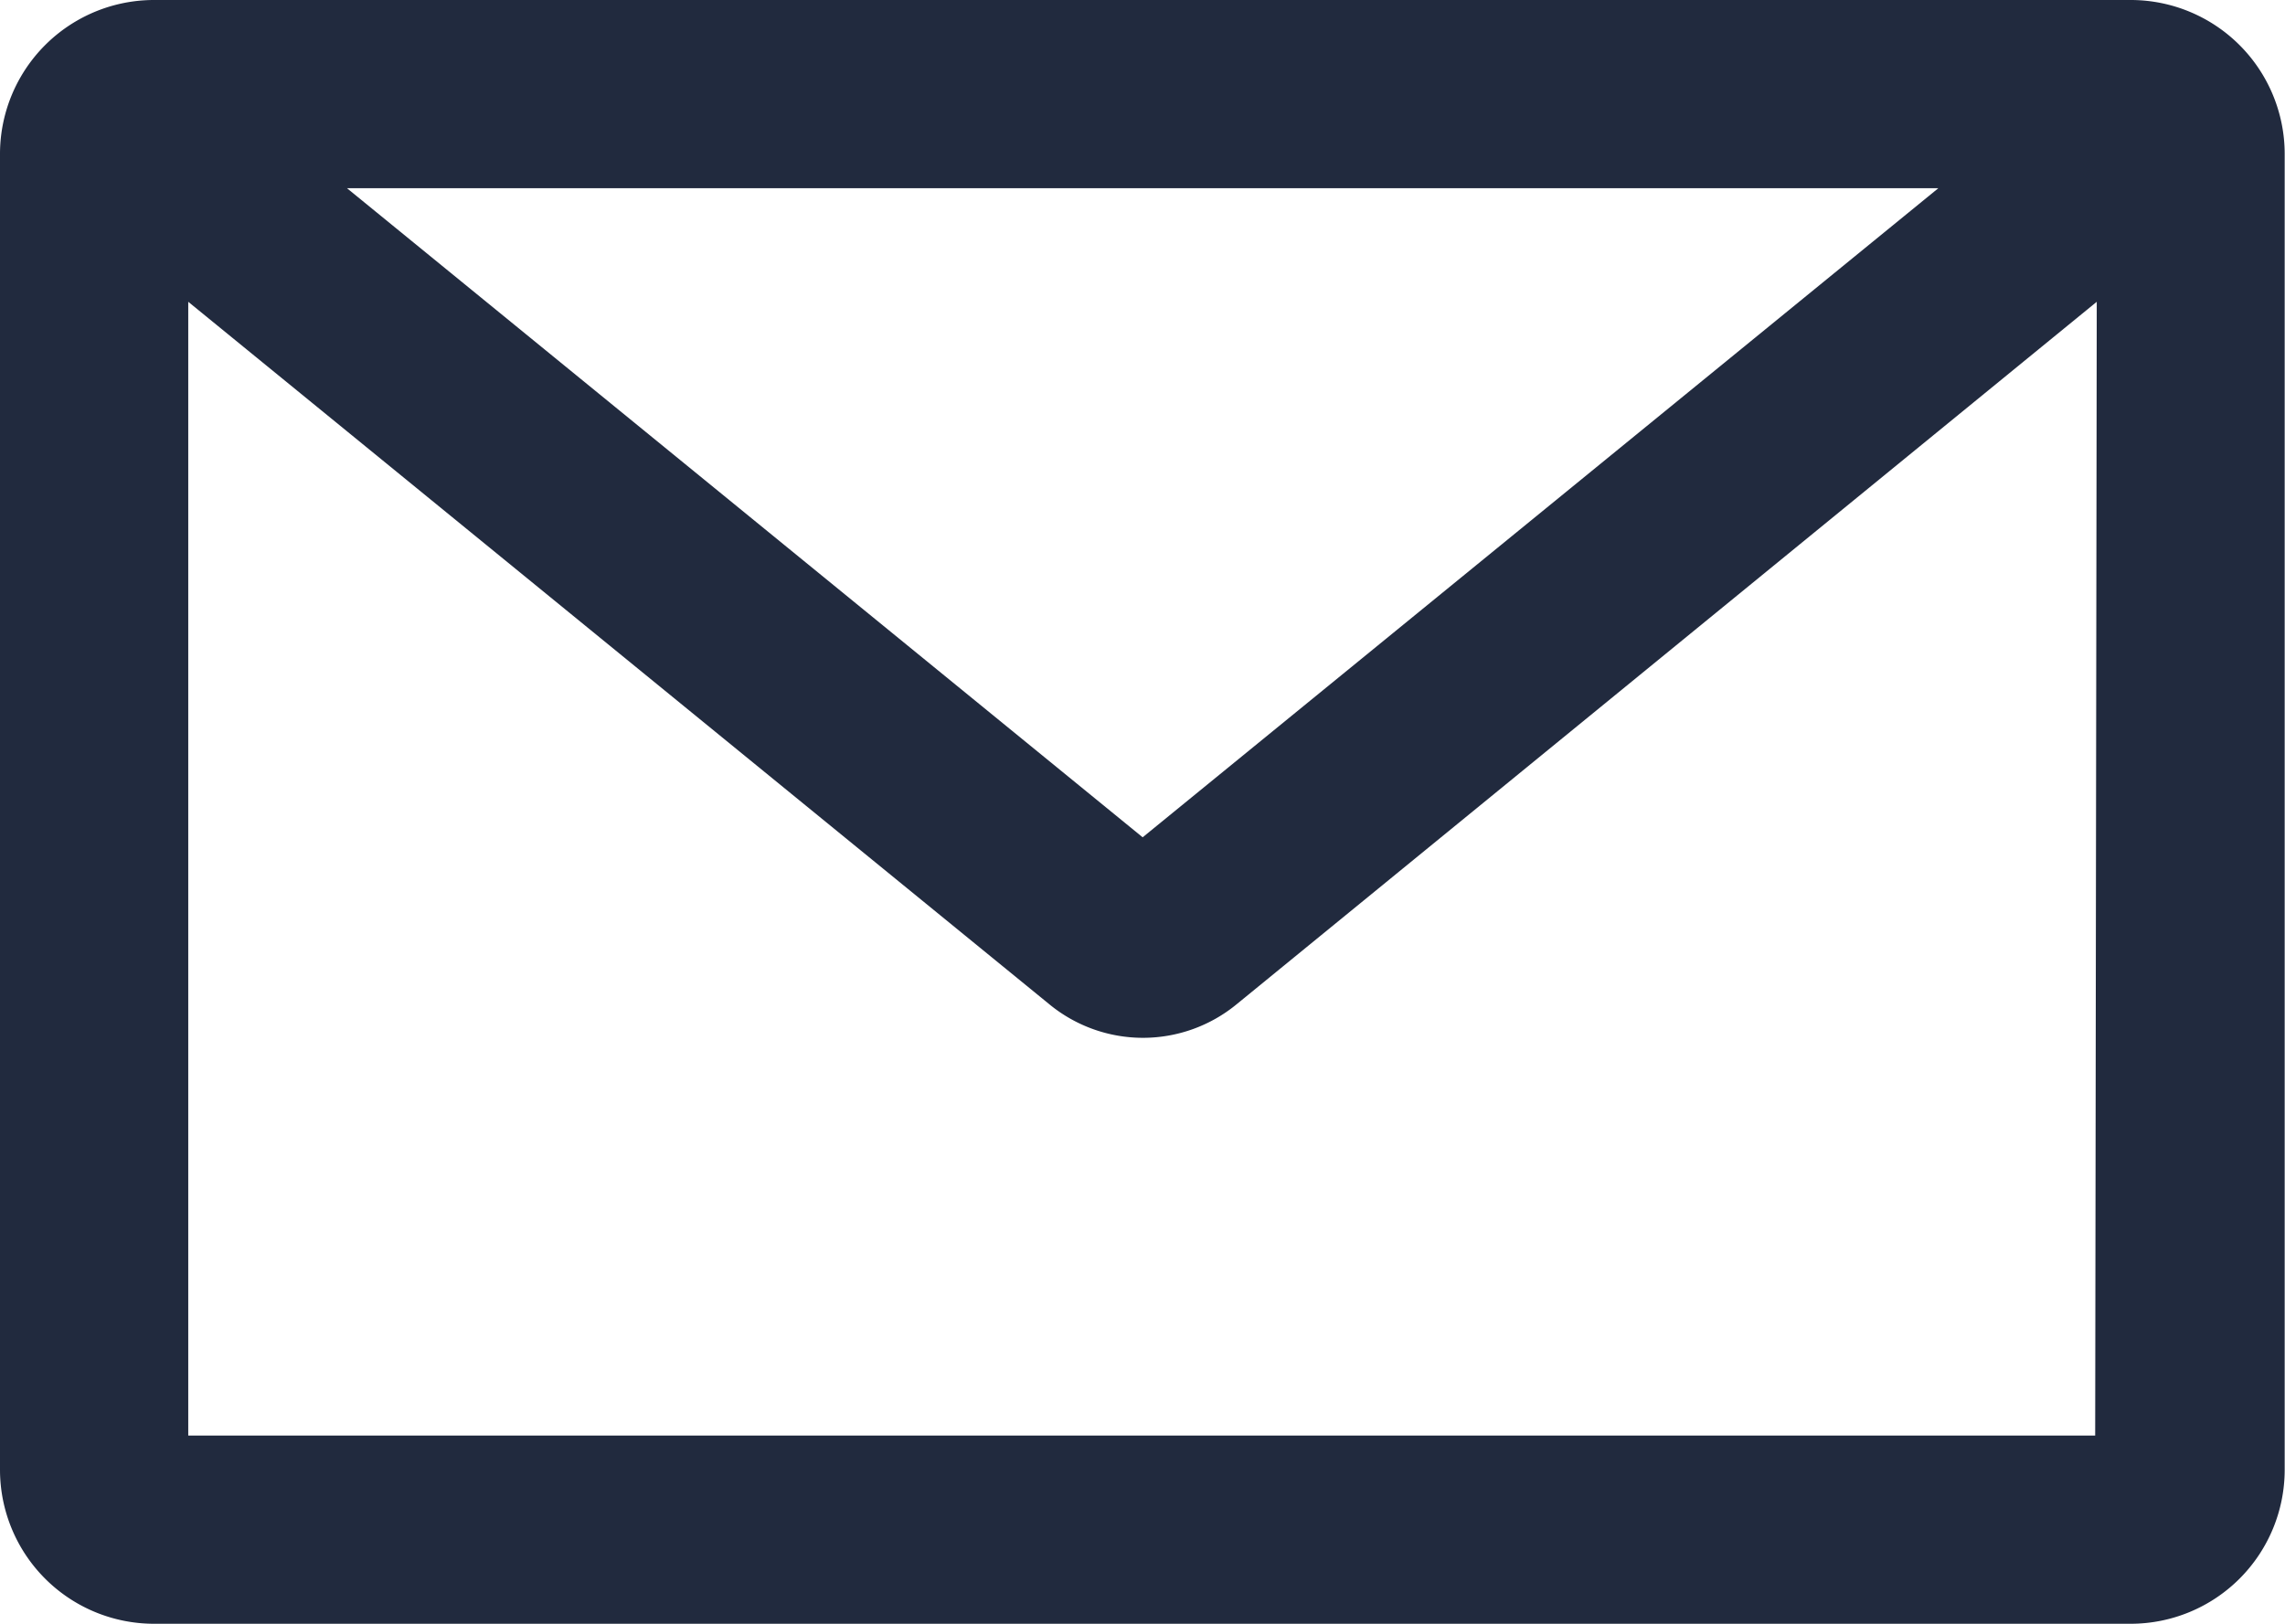 <svg xmlns="http://www.w3.org/2000/svg" viewBox="0 0 72.83 51.76"><defs><style>.cls-1{fill:#212a3e;}</style></defs><g id="Layer_2" data-name="Layer 2"><g id="Layer_1-2" data-name="Layer 1"><g id="fill-email"><path class="cls-1" d="M67.92,0h-63A4.91,4.91,0,0,0,0,4.91V46.85a4.91,4.91,0,0,0,4.91,4.91h63a4.91,4.91,0,0,0,4.91-4.91V4.91A4.91,4.91,0,0,0,67.92,0ZM61.78,6,36.42,26.69,11.06,6Zm5,39.76H6V9.62L33.43,32a4.7,4.7,0,0,0,6,0L66.83,9.62Z"/></g></g></g></svg>